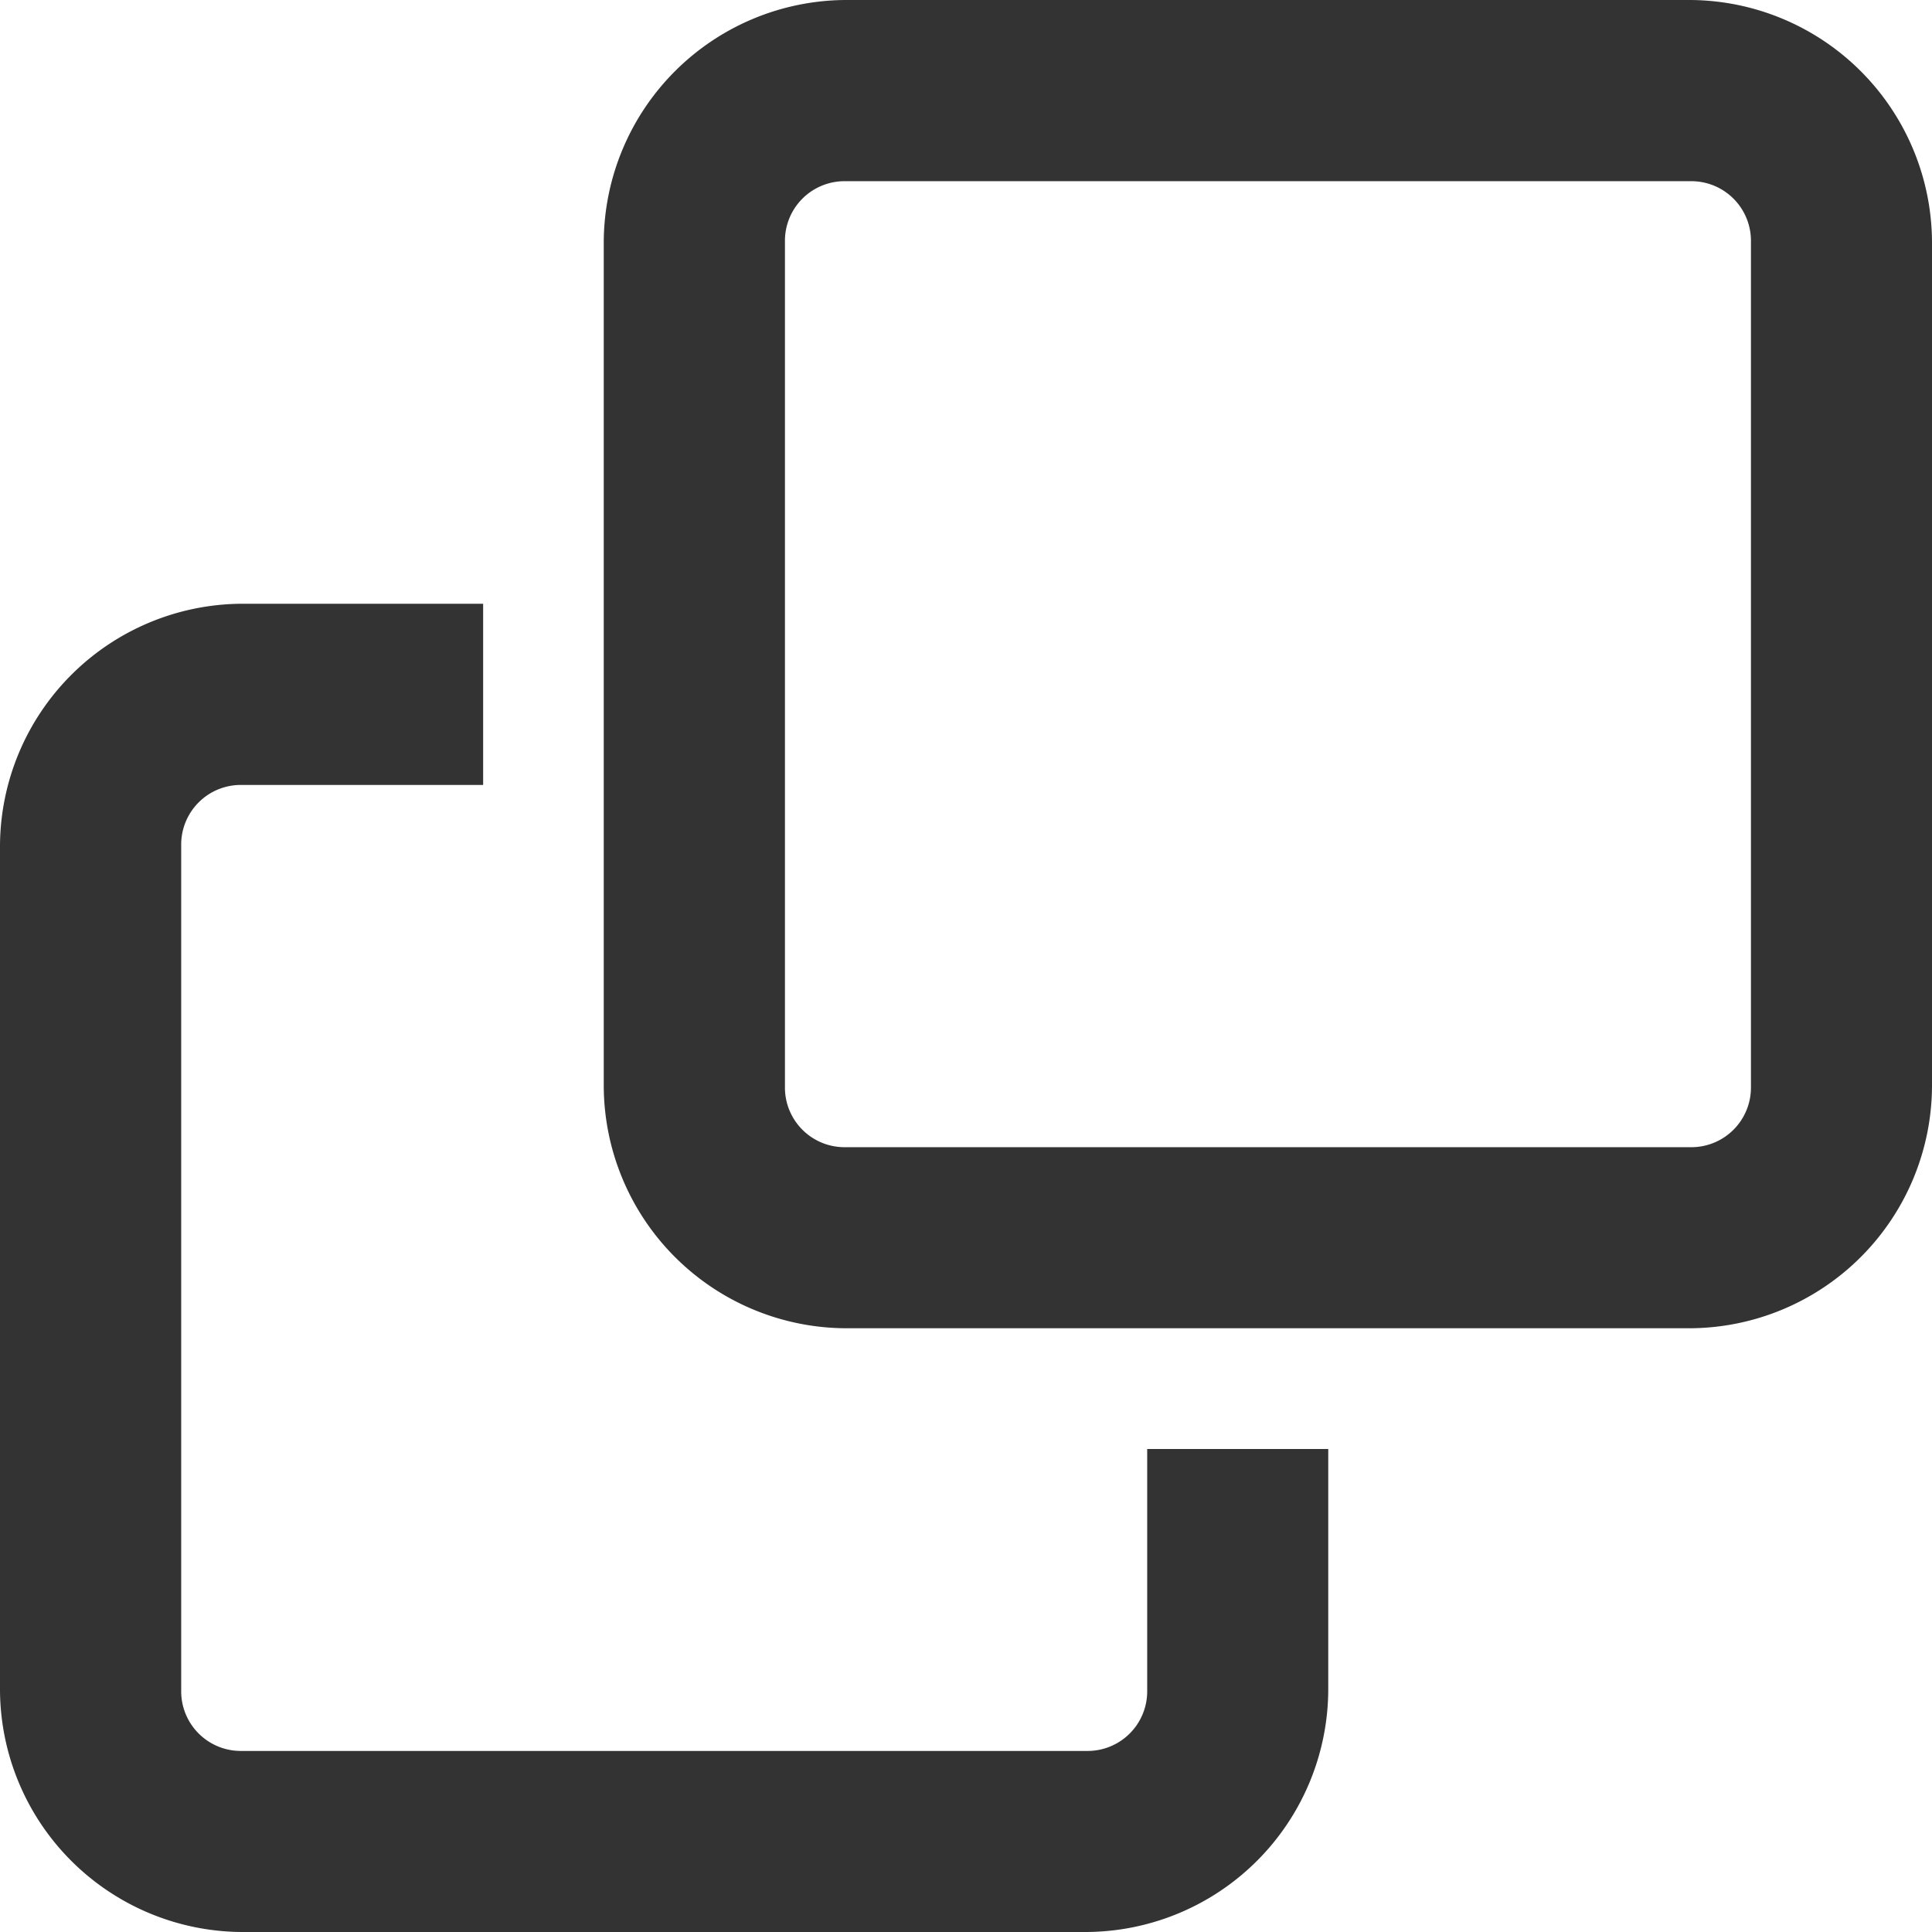 <svg xmlns="http://www.w3.org/2000/svg" width="14" height="14" viewBox="0 0 14 14">
  <path id="copy" d="M-1.75-12.25H-7.875a1.762,1.762,0,0,0-1.75,1.75v6.125a1.762,1.762,0,0,0,1.75,1.75H-1.75A1.762,1.762,0,0,0,0-4.375V-10.5A1.762,1.762,0,0,0-1.75-12.25Zm.438,7.875a.432.432,0,0,1-.437.438H-7.875a.432.432,0,0,1-.437-.437V-10.5a.432.432,0,0,1,.438-.437H-1.75a.432.432,0,0,1,.438.438ZM-5.687,0a.432.432,0,0,1-.437.438H-12.25A.432.432,0,0,1-12.687,0V-6.125a.432.432,0,0,1,.438-.437h1.75V-7.875h-1.75A1.762,1.762,0,0,0-14-6.125V0a1.762,1.762,0,0,0,1.75,1.75h6.125A1.762,1.762,0,0,0-4.375,0V-1.75H-5.687Z" transform="translate(14 12.25)" fill="#343333"/>
</svg>
